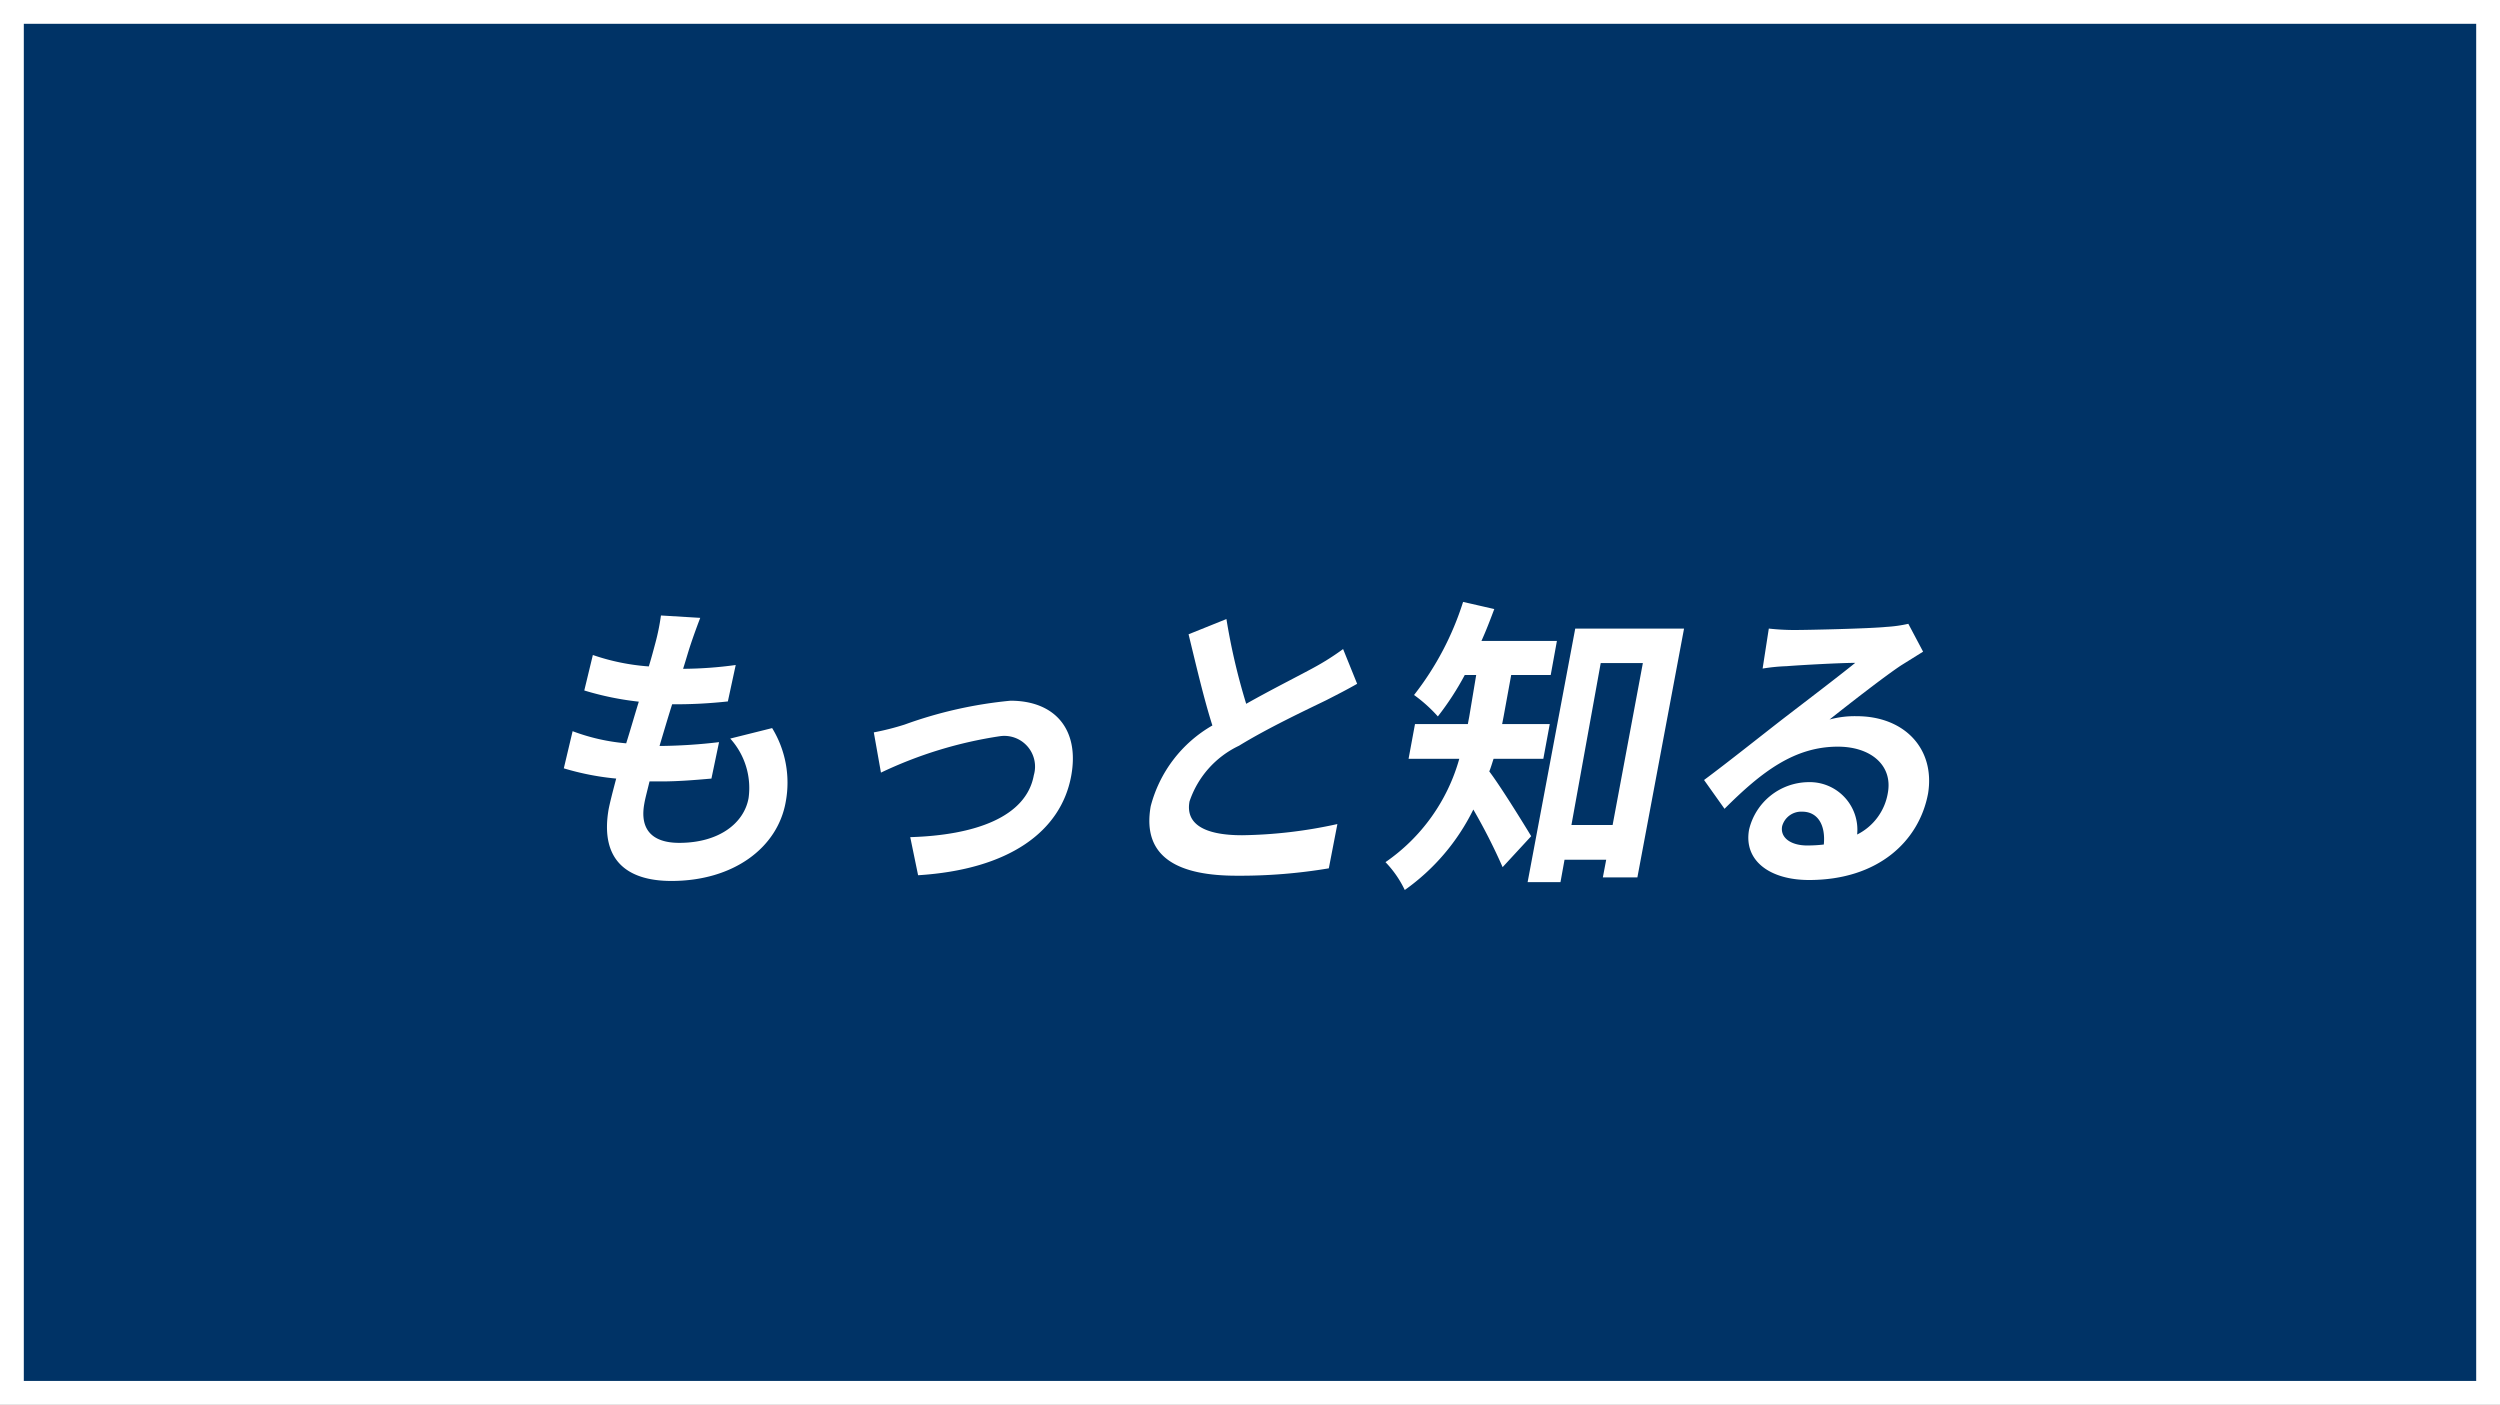 <svg xmlns="http://www.w3.org/2000/svg" viewBox="0 0 105 59"><rect x="0" y="0" width="105" height="59" fill="#808080" stroke="none"/><defs><style>.cls-1{fill:#036;stroke:#fff;stroke-miterlimit:10;}.cls-2{fill:#fff;}</style></defs><title>アセット 19</title><g id="レイヤー_2" data-name="レイヤー 2"><g id="レイヤー_14" data-name="レイヤー 14"><rect class="cls-1" x="0.5" y="0.5" width="104" height="58"/><path class="cls-2" d="M32.43,30.58A4.39,4.39,0,0,1,33,33.68C32.66,35.61,30.8,37,28.2,37c-1.87,0-3-.88-2.64-3,.06-.31.18-.77.32-1.3a11.18,11.18,0,0,1-2.2-.43l.37-1.56a8.41,8.41,0,0,0,2.25.51c.18-.57.35-1.17.53-1.75A12.45,12.45,0,0,1,24.54,29l.36-1.49a9.22,9.22,0,0,0,2.35.48c.12-.39.21-.74.28-1a9.25,9.25,0,0,0,.23-1.14l1.65.1c-.18.47-.3.81-.41,1.14s-.17.56-.31,1a16.74,16.74,0,0,0,2.21-.16l-.33,1.53a20.24,20.24,0,0,1-2.34.12c-.18.57-.36,1.18-.53,1.75h.08a22.55,22.55,0,0,0,2.42-.16l-.32,1.53c-.68.06-1.39.12-2.12.12h-.48c-.09.38-.18.7-.22.94-.19,1.05.3,1.64,1.47,1.64,1.66,0,2.72-.82,2.91-1.88a3.09,3.09,0,0,0-.77-2.5Z"/><path class="cls-2" d="M38,30.43a18,18,0,0,1,4.44-1c1.87,0,2.91,1.21,2.55,3.16-.43,2.33-2.6,3.93-6.43,4.17l-.33-1.6c2.71-.08,4.87-.84,5.19-2.6A1.29,1.29,0,0,0,42,30.92a17.65,17.65,0,0,0-5,1.53l-.3-1.69A11,11,0,0,0,38,30.43Z"/><path class="cls-2" d="M57,28.72c-.4.23-.83.45-1.3.69-.82.4-2.44,1.16-3.66,1.91a4,4,0,0,0-2.08,2.34c-.17.92.57,1.42,2.21,1.42a19.62,19.62,0,0,0,4-.47l-.36,1.86a22.48,22.48,0,0,1-3.87.31c-2.36,0-4-.71-3.61-2.92a5.51,5.51,0,0,1,2.59-3.39c-.35-1.1-.67-2.47-1-3.83L51.51,26a26.53,26.53,0,0,0,.83,3.56c1.08-.61,2.22-1.18,2.84-1.52a10.64,10.64,0,0,0,1.23-.78Z"/><path class="cls-2" d="M62.73,31.87c-.06.18-.11.36-.18.53.5.66,1.5,2.29,1.76,2.72l-1.2,1.3A24.63,24.63,0,0,0,61.88,34,9,9,0,0,1,59,37.38a4.4,4.4,0,0,0-.81-1.17,7.83,7.83,0,0,0,3.1-4.34H59.16l.27-1.46h2.22l.06-.32L62,28.35h-.48a11.94,11.94,0,0,1-1.13,1.74,6.15,6.15,0,0,0-1-.9,12.41,12.41,0,0,0,2.06-3.91l1.31.3c-.17.45-.34.9-.54,1.34h3.17l-.26,1.43H63.47l-.32,1.75-.06.31h2l-.27,1.46Zm8-5.47L68.77,36.85H67.32l.14-.74H65.71l-.17.94H64.16l2-10.65Zm-3,8.25L69,27.85H67.23L66,34.65Z"/><path class="cls-2" d="M80.77,27.37l-.93.58c-.72.48-2.18,1.62-3,2.27a4,4,0,0,1,1.14-.14c2,0,3.3,1.36,3,3.24-.37,2-2.09,3.64-5,3.64-1.66,0-2.75-.82-2.52-2.11a2.59,2.59,0,0,1,2.5-2A2,2,0,0,1,78,35.05a2.39,2.39,0,0,0,1.29-1.75c.21-1.16-.72-1.94-2.1-1.94-1.82,0-3.2,1.05-4.76,2.61l-.86-1.21c1-.74,2.64-2.05,3.46-2.68s2.2-1.68,2.89-2.24c-.61,0-2.26.09-2.89.14a7.64,7.64,0,0,0-1,.1l.26-1.68a9.7,9.7,0,0,0,1.07.06c.62,0,3.18-.06,3.86-.13a5.74,5.74,0,0,0,.93-.13Zm-4.17,8.1c.08-.83-.26-1.38-.91-1.38a.83.83,0,0,0-.84.61c-.09.48.36.81,1.05.81A5.94,5.94,0,0,0,76.6,35.47Z"/></g></g></svg>
